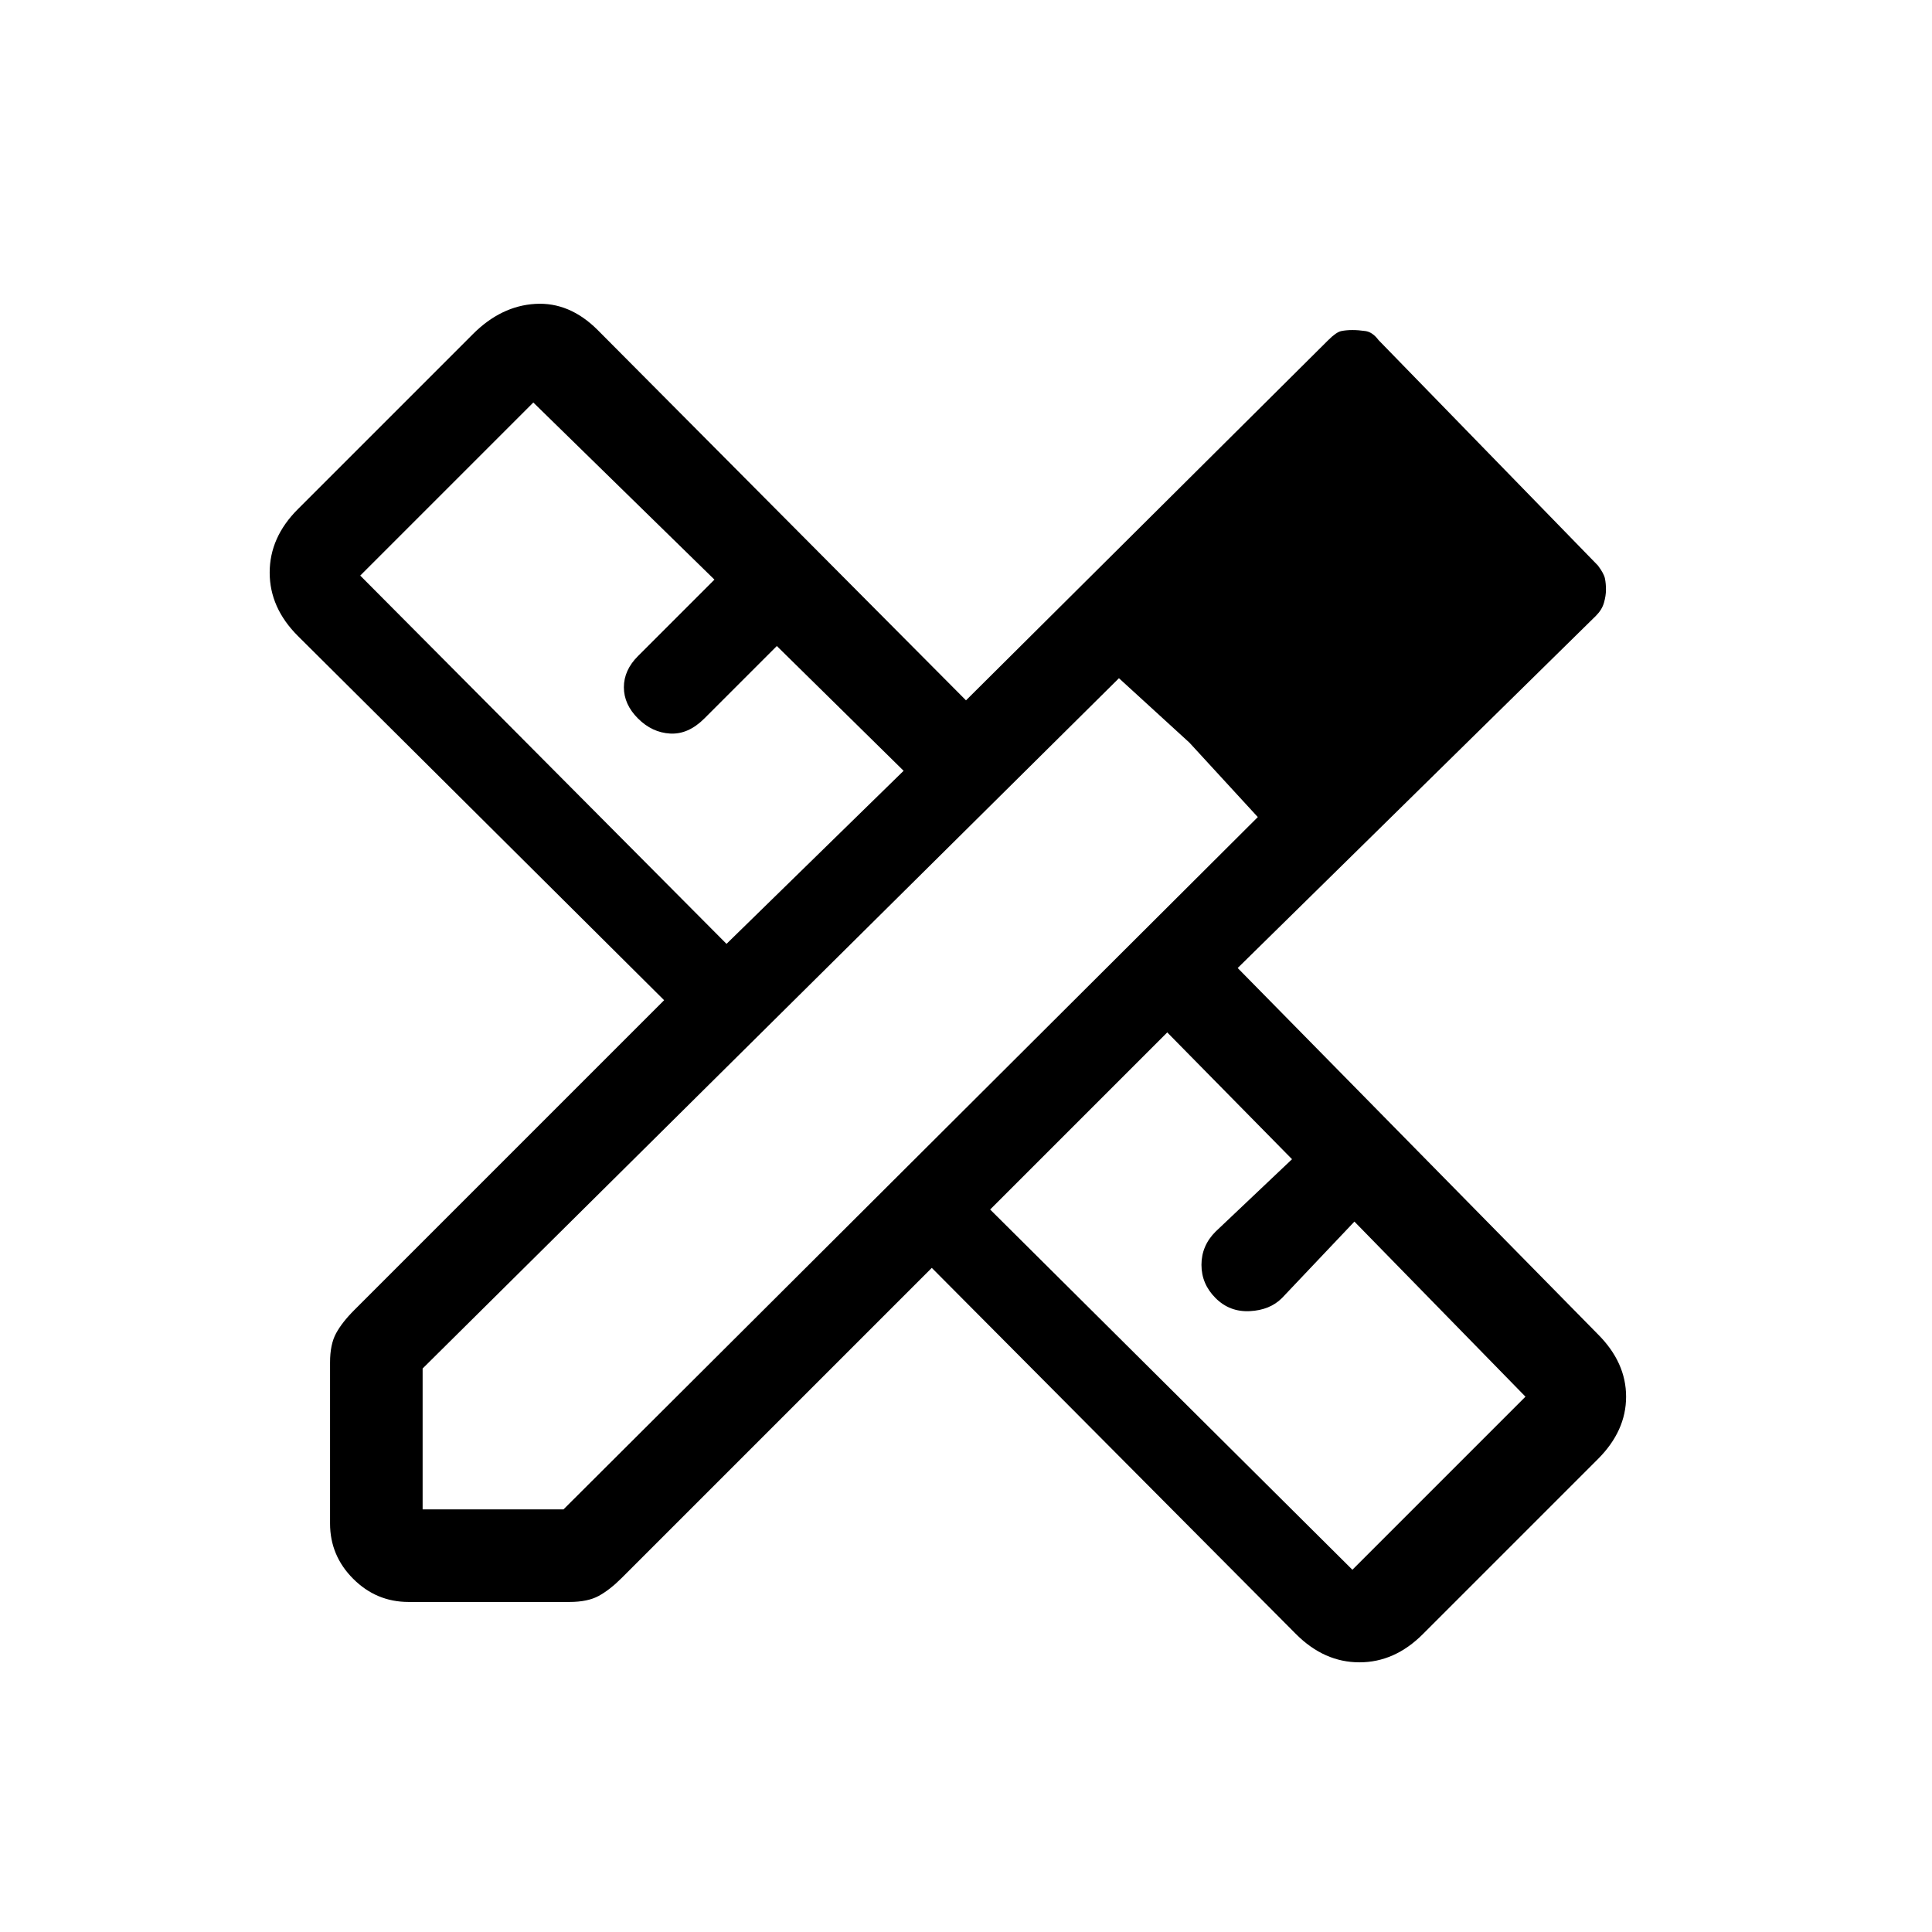 <svg xmlns="http://www.w3.org/2000/svg" height="20" viewBox="0 -960 960 960" width="20"><path d="m361-491 88-86-63-62-36 36q-8 8-17 7.5t-16-7.5q-7-7-7-15.5t7-15.5l38-38-90-88-86 86 182 183Zm311 311 86-86-85-87-36 38q-6 6-16 6.5t-17-6.5q-7-7-7-16.5t7-16.5l38-36-62-63-88 88 180 179Zm-2-558 69 69-69-69ZM203-164q-16 0-27.5-11.5T164-203v-80q0-9 3-14.5t9-11.5l154-154-182-181q-14-14-14-31.5t14-31.5l87-87q14-14 31-15t31 13l183 184 180-179q4-4 6.5-4.5t5.5-.5q3 0 6.5.5t6.5 4.5l109 112q3 4 3.5 6.5t.5 5.5q0 3-1 6.5t-4 6.5L615-479l179 182q14 14 14 31t-14 31l-87 87q-14 14-31.5 14T644-148L463-330 309-176q-6 6-11.5 9t-14.5 3h-80Zm7-46h70l345-344-69-69-346 343v70Zm381-381-35-32 69 69-34-37Z"/></svg>